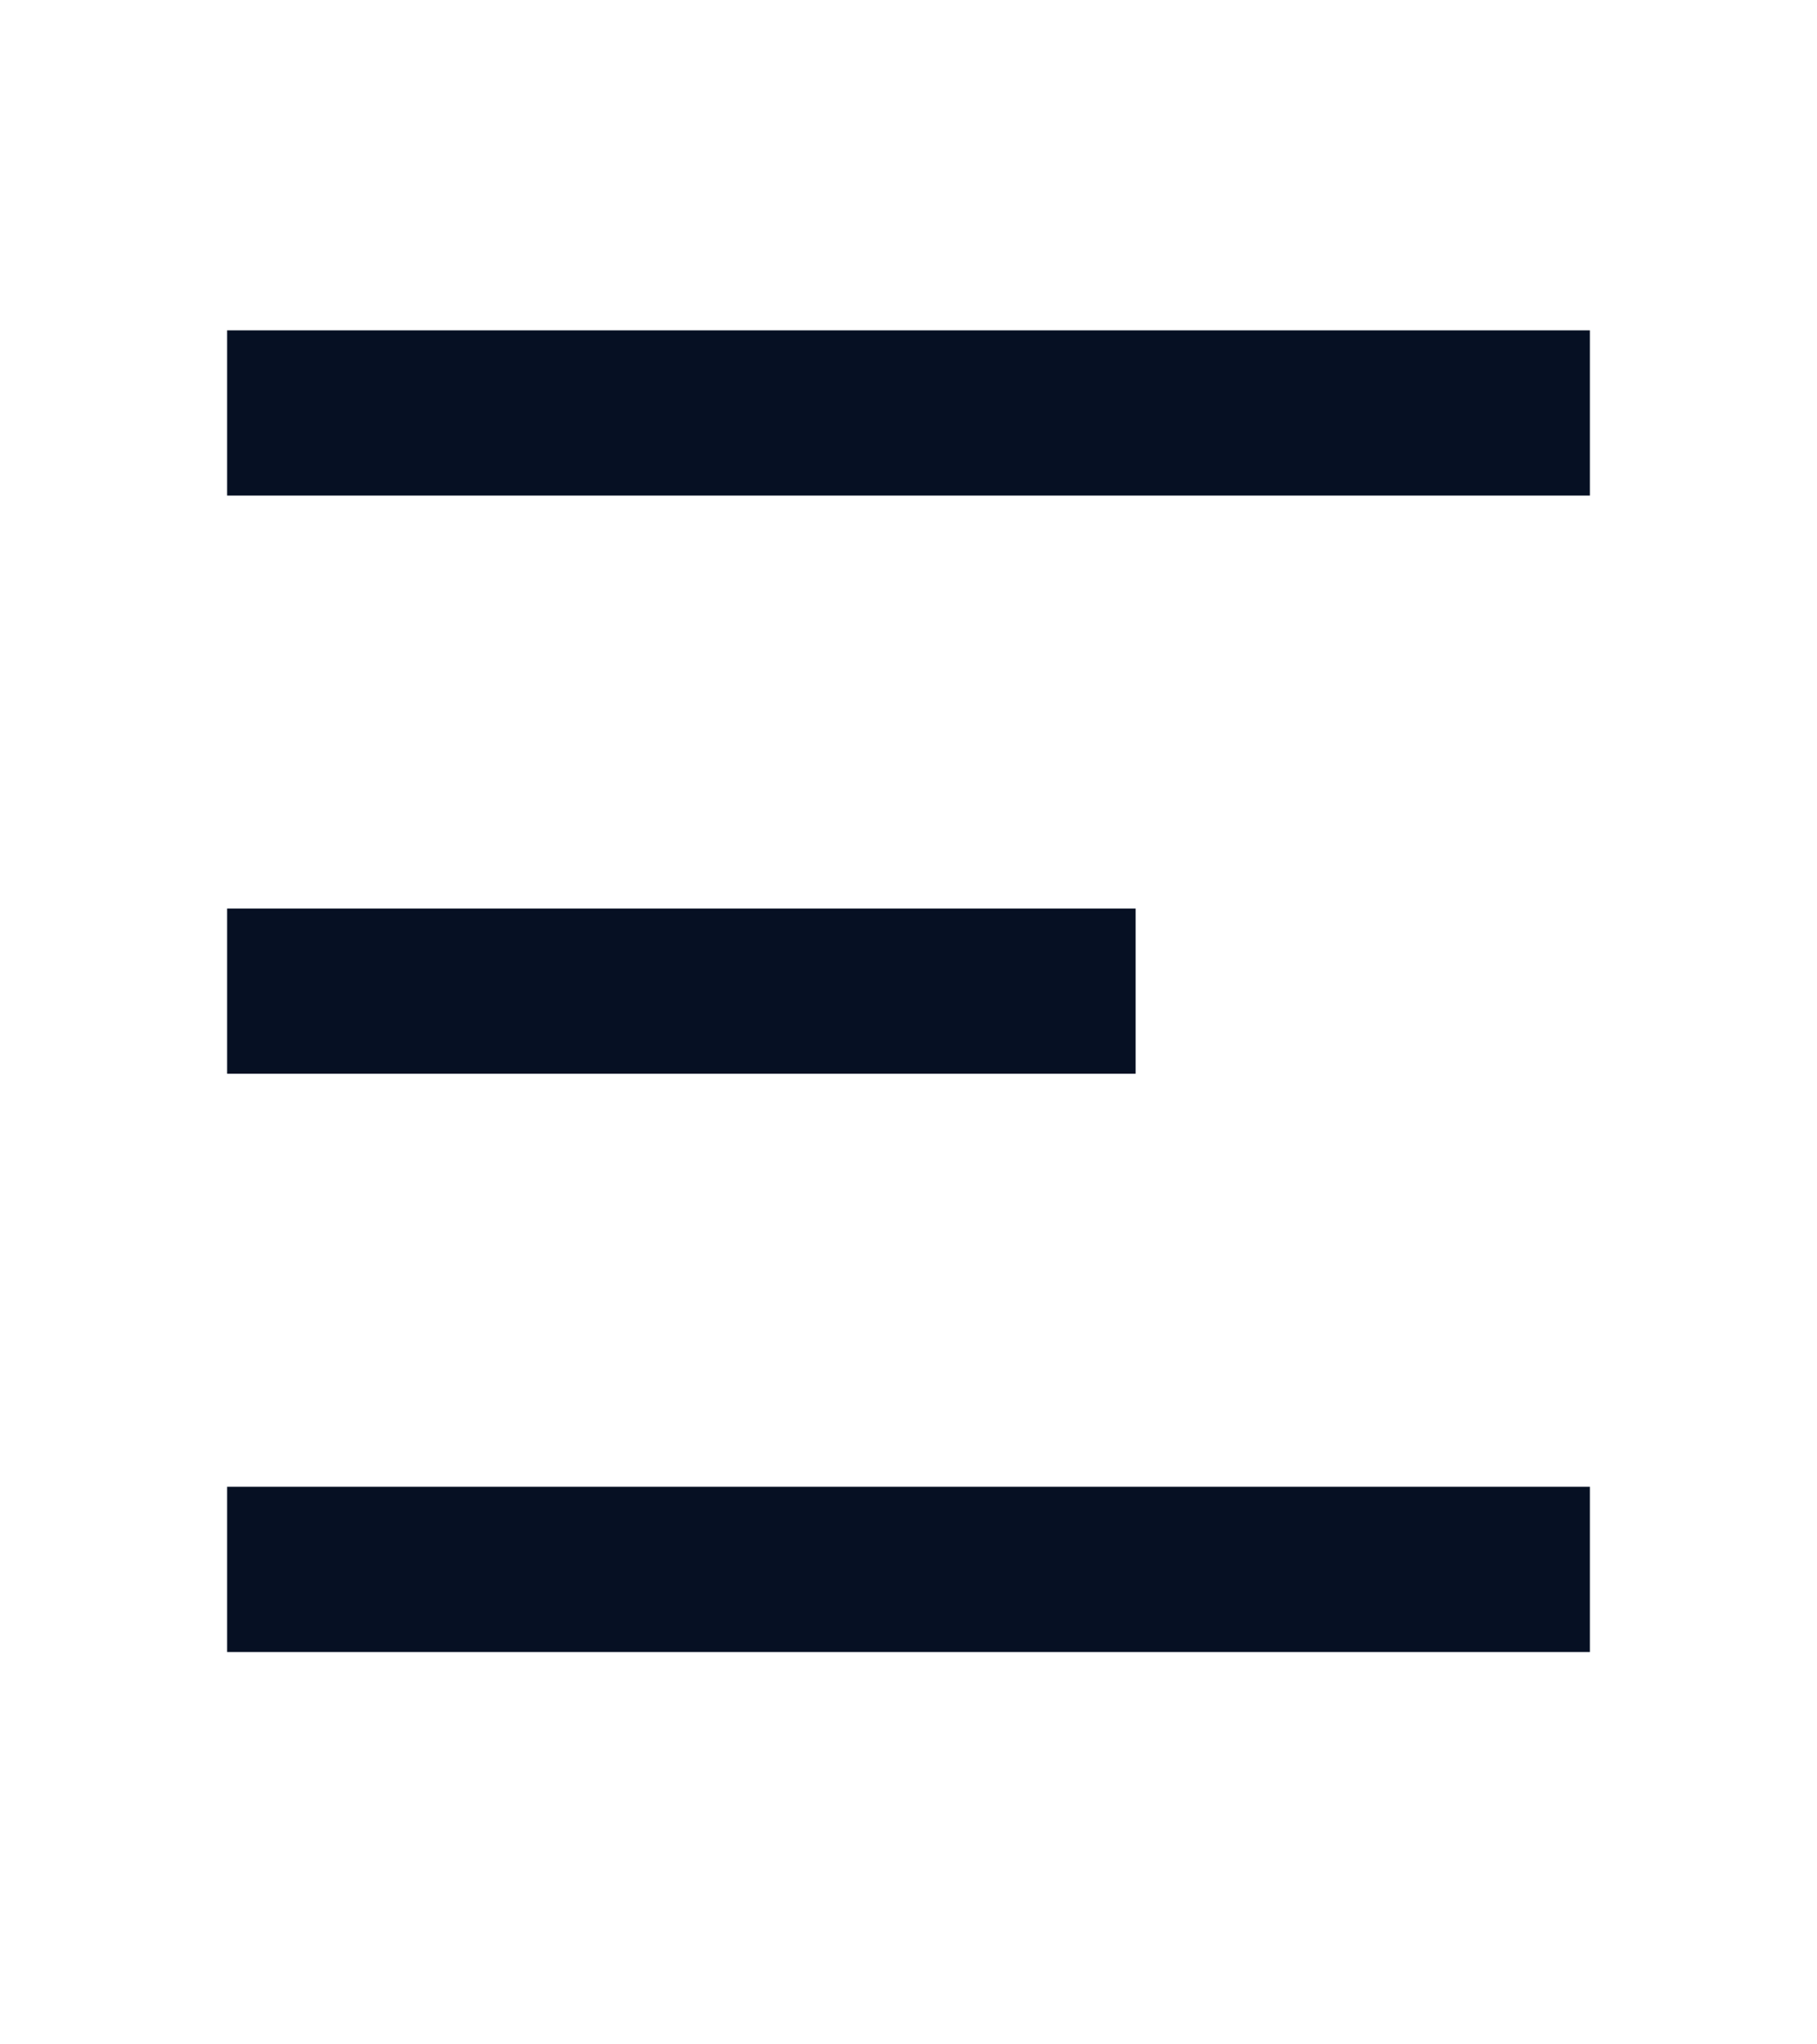 <svg width="24" height="27" viewBox="0 0 24 27" fill="none" xmlns="http://www.w3.org/2000/svg">
<path d="M3 4.363H21V6.545H3V4.363ZM3 12H15V14.181H3V12ZM3 19.636H21V21.818H3V19.636Z" fill="#061023"/>
</svg>
